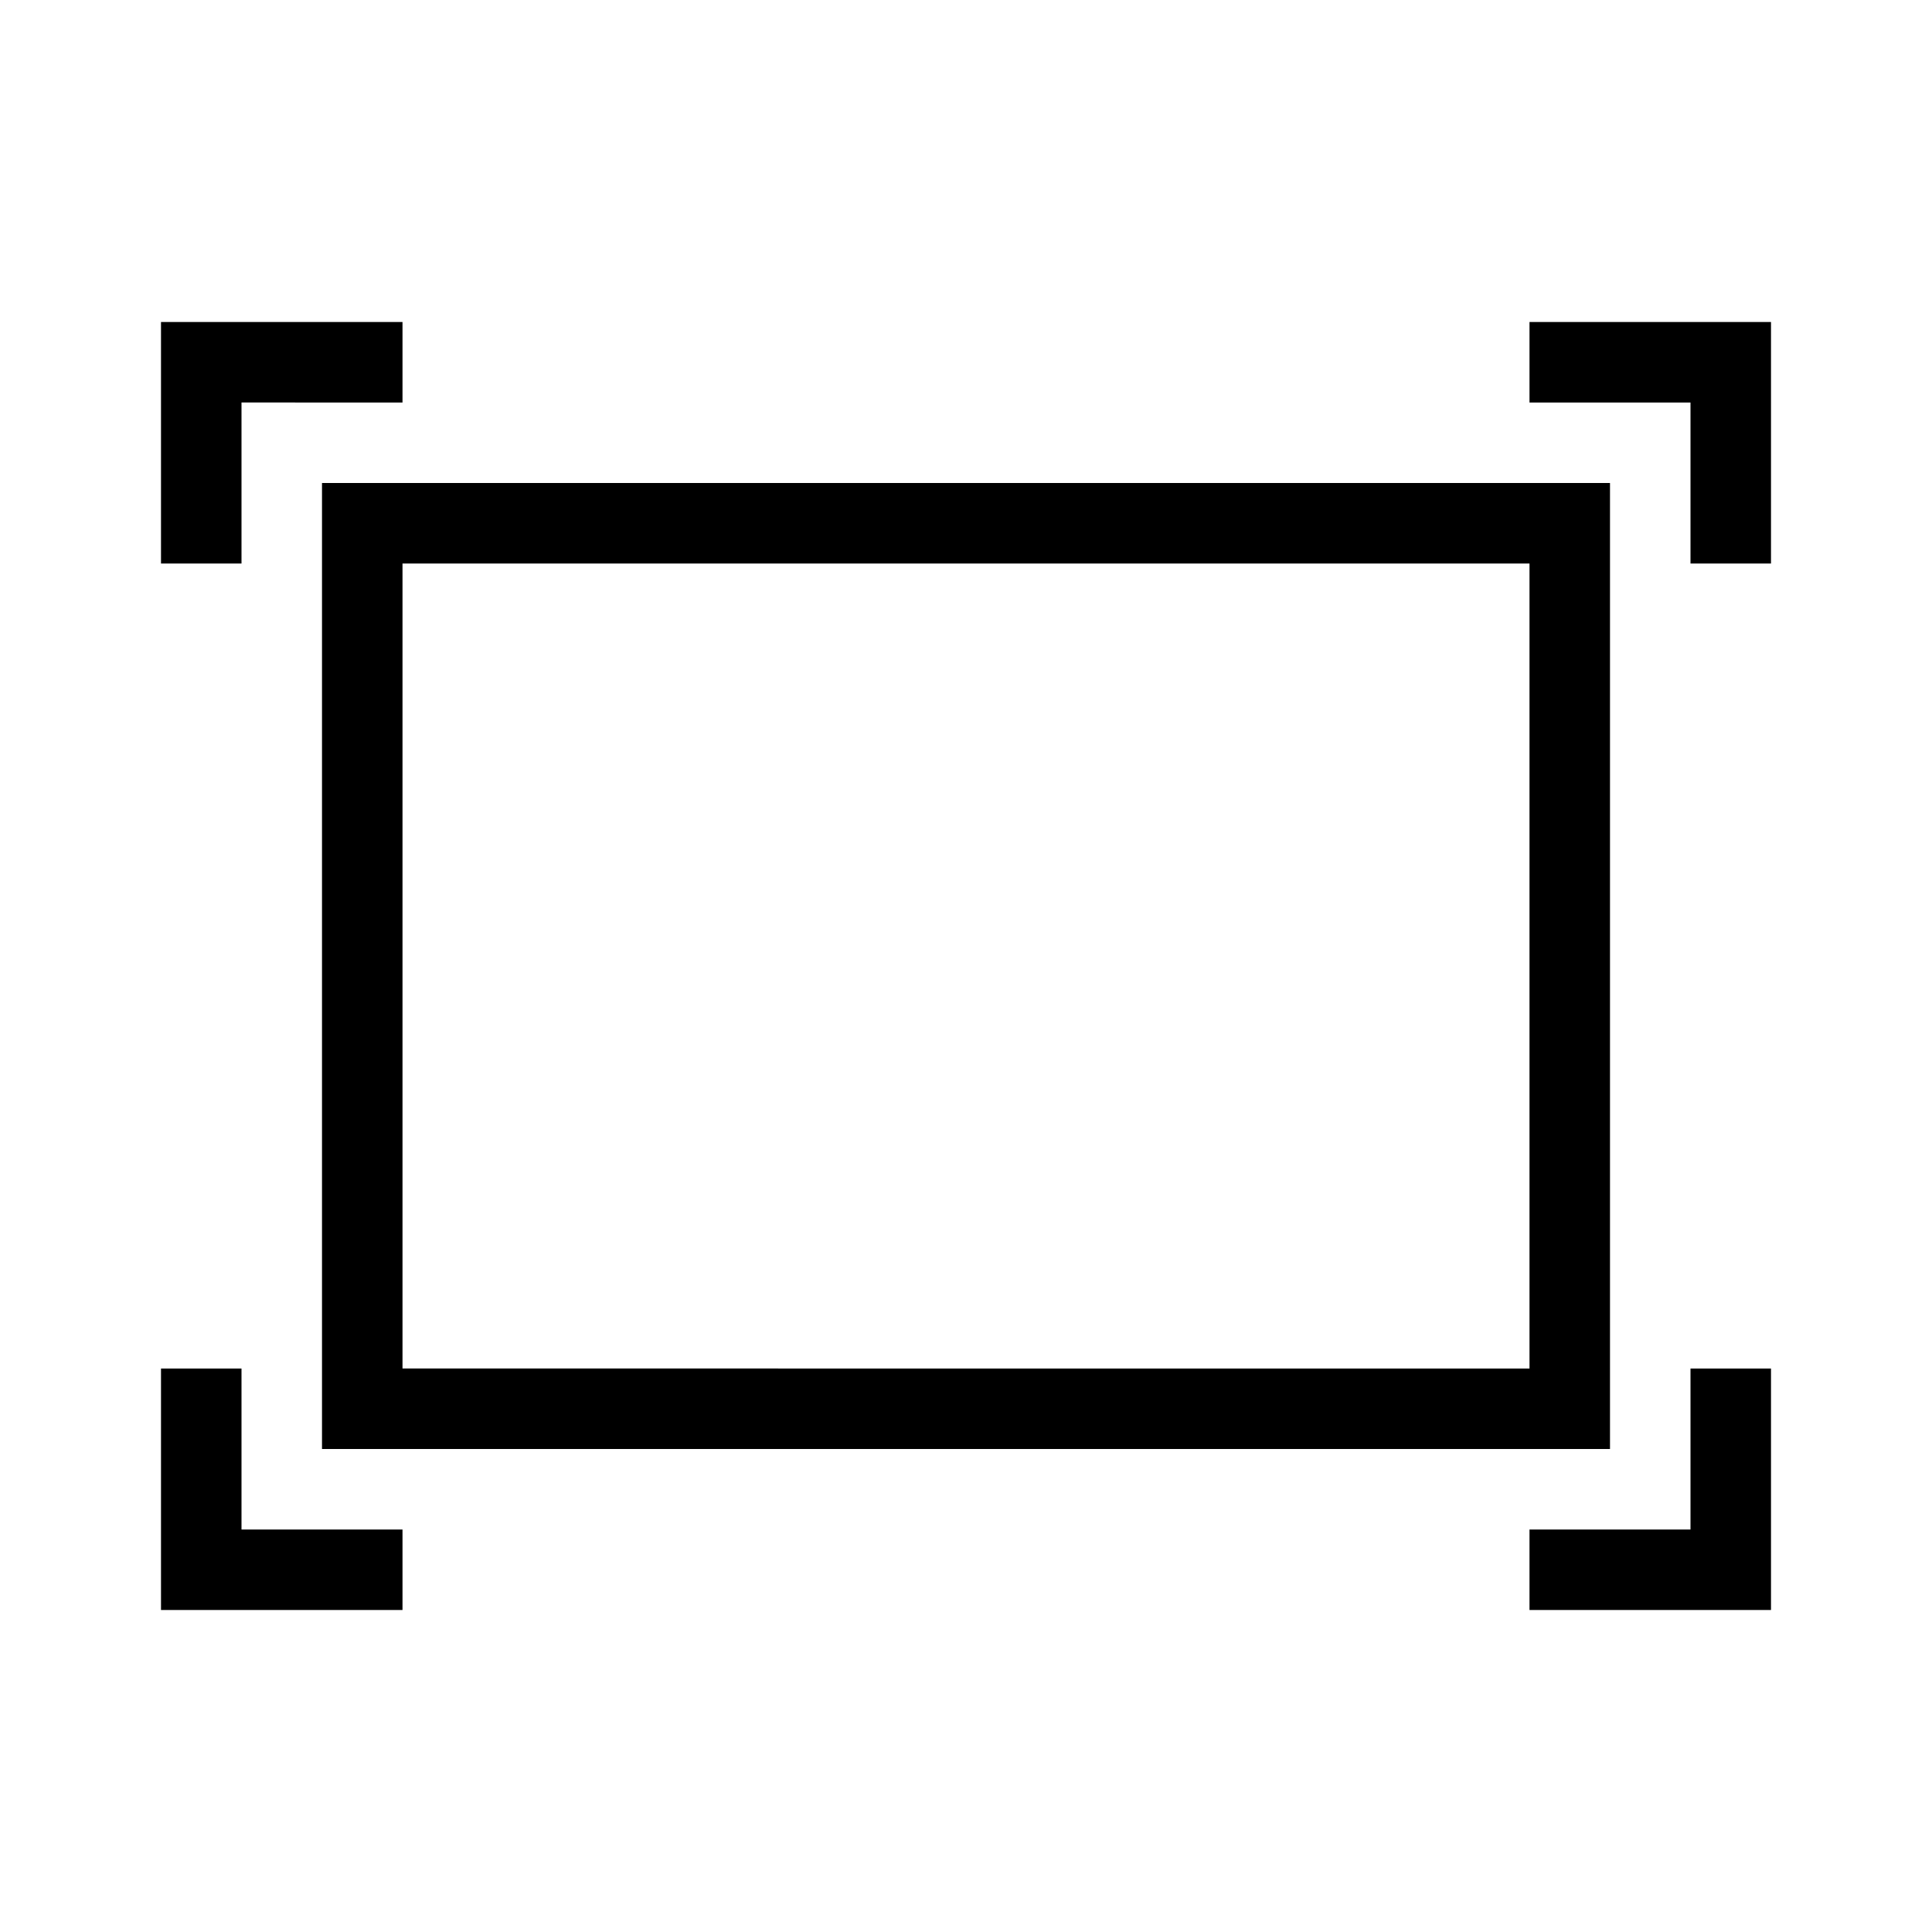 <?xml version="1.0" encoding="UTF-8"?>
<svg xmlns="http://www.w3.org/2000/svg" viewBox="0 0 192 192"><path d="M24 56h-8V32h24v8H24v16zm16 96H24v-16h-8v24h24v-8zm136-16h-8v16h-16v8h24v-24zm0-104h-24v8h16v16h8V32zm-16 16H32v96h128V48zM40 56h112v80H40V56z" fill="rgba(0,0,0,1)"/></svg>
